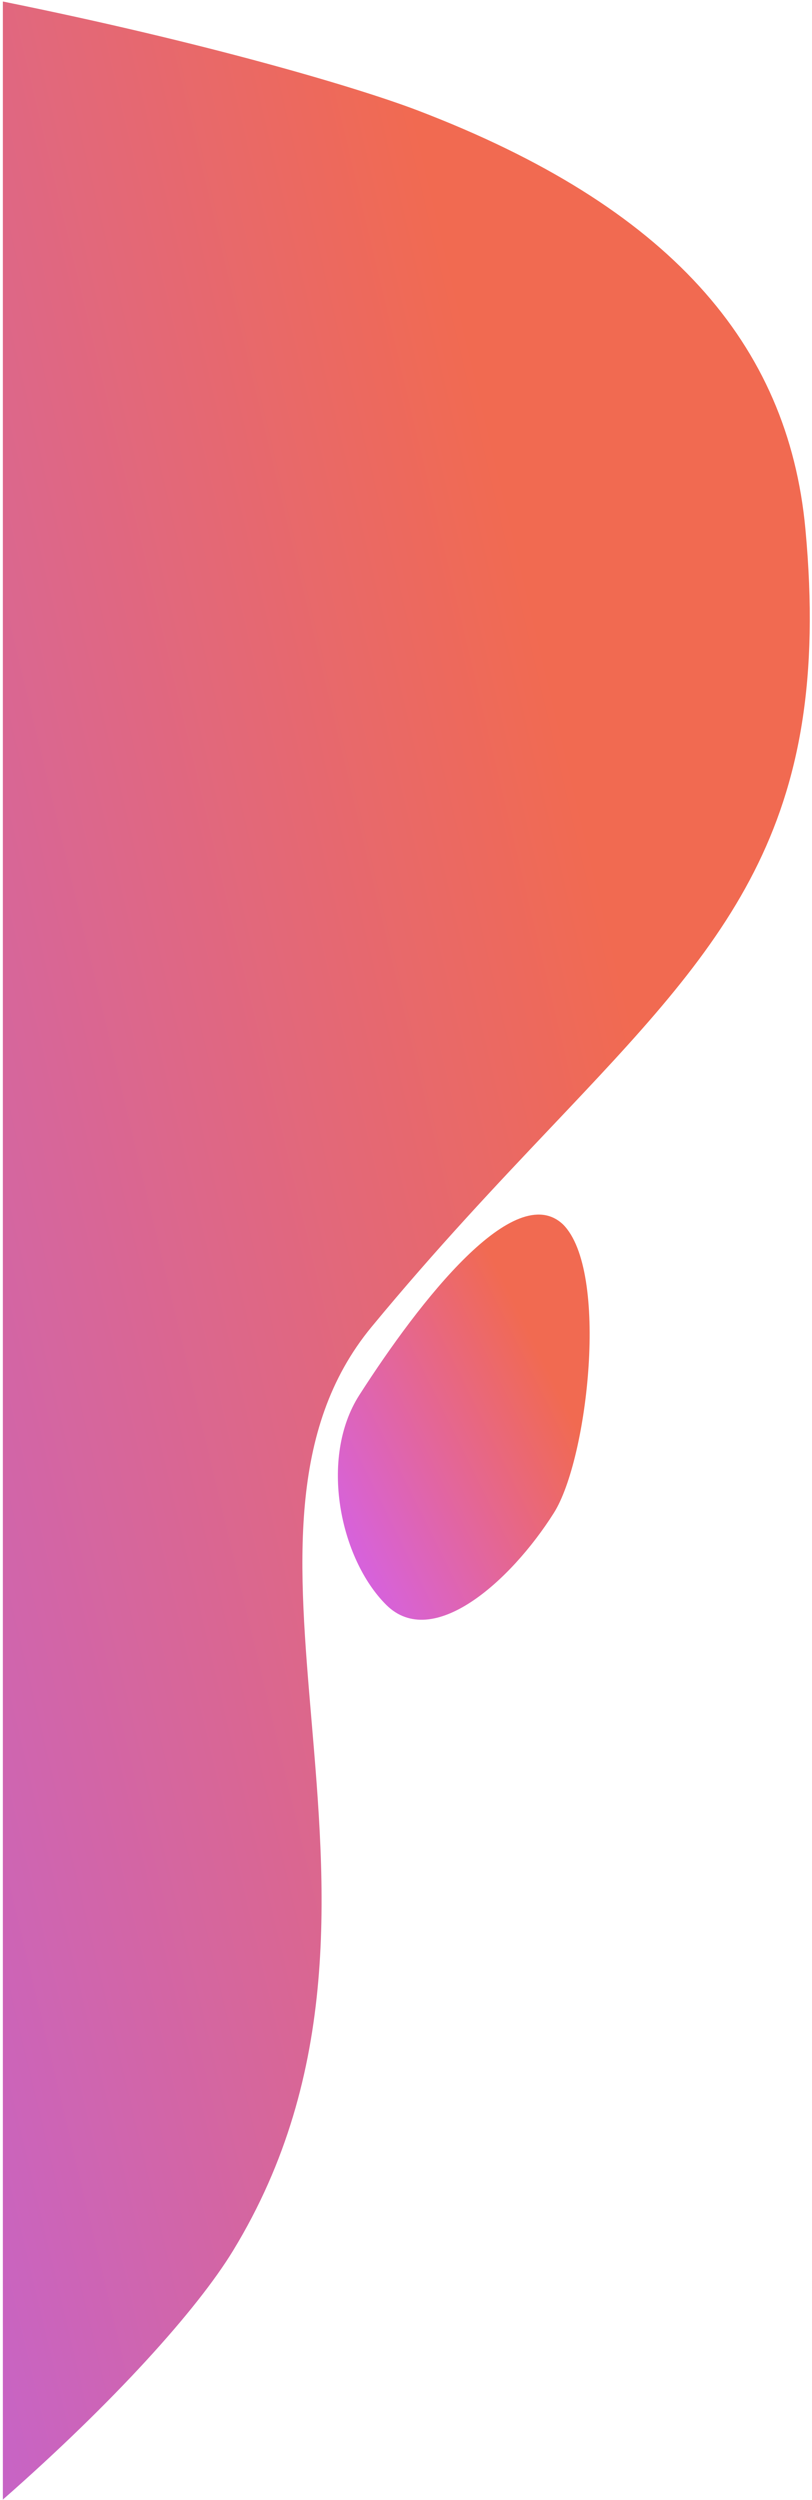 <svg width="281" height="865" viewBox="0 0 281 865" fill="none" xmlns="http://www.w3.org/2000/svg">
<path d="M194.839 423.667C210.844 439.623 203.509 504.764 191.658 523.513C176.638 547.274 149.653 571.249 133.647 555.294C117.642 539.338 110.365 504.524 124.35 482.707C145.478 449.749 178.214 407.963 194.839 423.667Z" fill="url(#paint0_linear)"/>
<path fill-rule="evenodd" clip-rule="evenodd" d="M0.988 864.889C39.41 831.145 68.16 799.256 80.657 778.75C118.176 717.189 112.713 652.964 107.786 595.036C103.295 542.237 99.248 494.669 128.595 459.113C151.069 431.885 172.084 409.699 190.886 389.851C250.938 326.455 288.41 286.895 278.712 182.98C272.729 118.884 231.41 71.441 144.68 38.266C123.937 30.331 71.532 14.805 0.988 0.52V864.889Z" fill="url(#paint1_linear)"/>
<defs>
<linearGradient id="paint0_linear" x1="99.416" y1="517.003" x2="188.972" y2="472.51" gradientUnits="userSpaceOnUse">
<stop stop-color="#D361EE"/>
<stop offset="1" stop-color="#F16A51"/>
</linearGradient>
<linearGradient id="paint1_linear" x1="470.373" y1="323.283" x2="-579.574" y2="574.519" gradientUnits="userSpaceOnUse">
<stop offset="0.233" stop-color="#F16A51"/>
<stop offset="0.656" stop-color="#B761F2"/>
<stop offset="0.979" stop-color="#5869FF"/>
</linearGradient>
</defs>
</svg>
